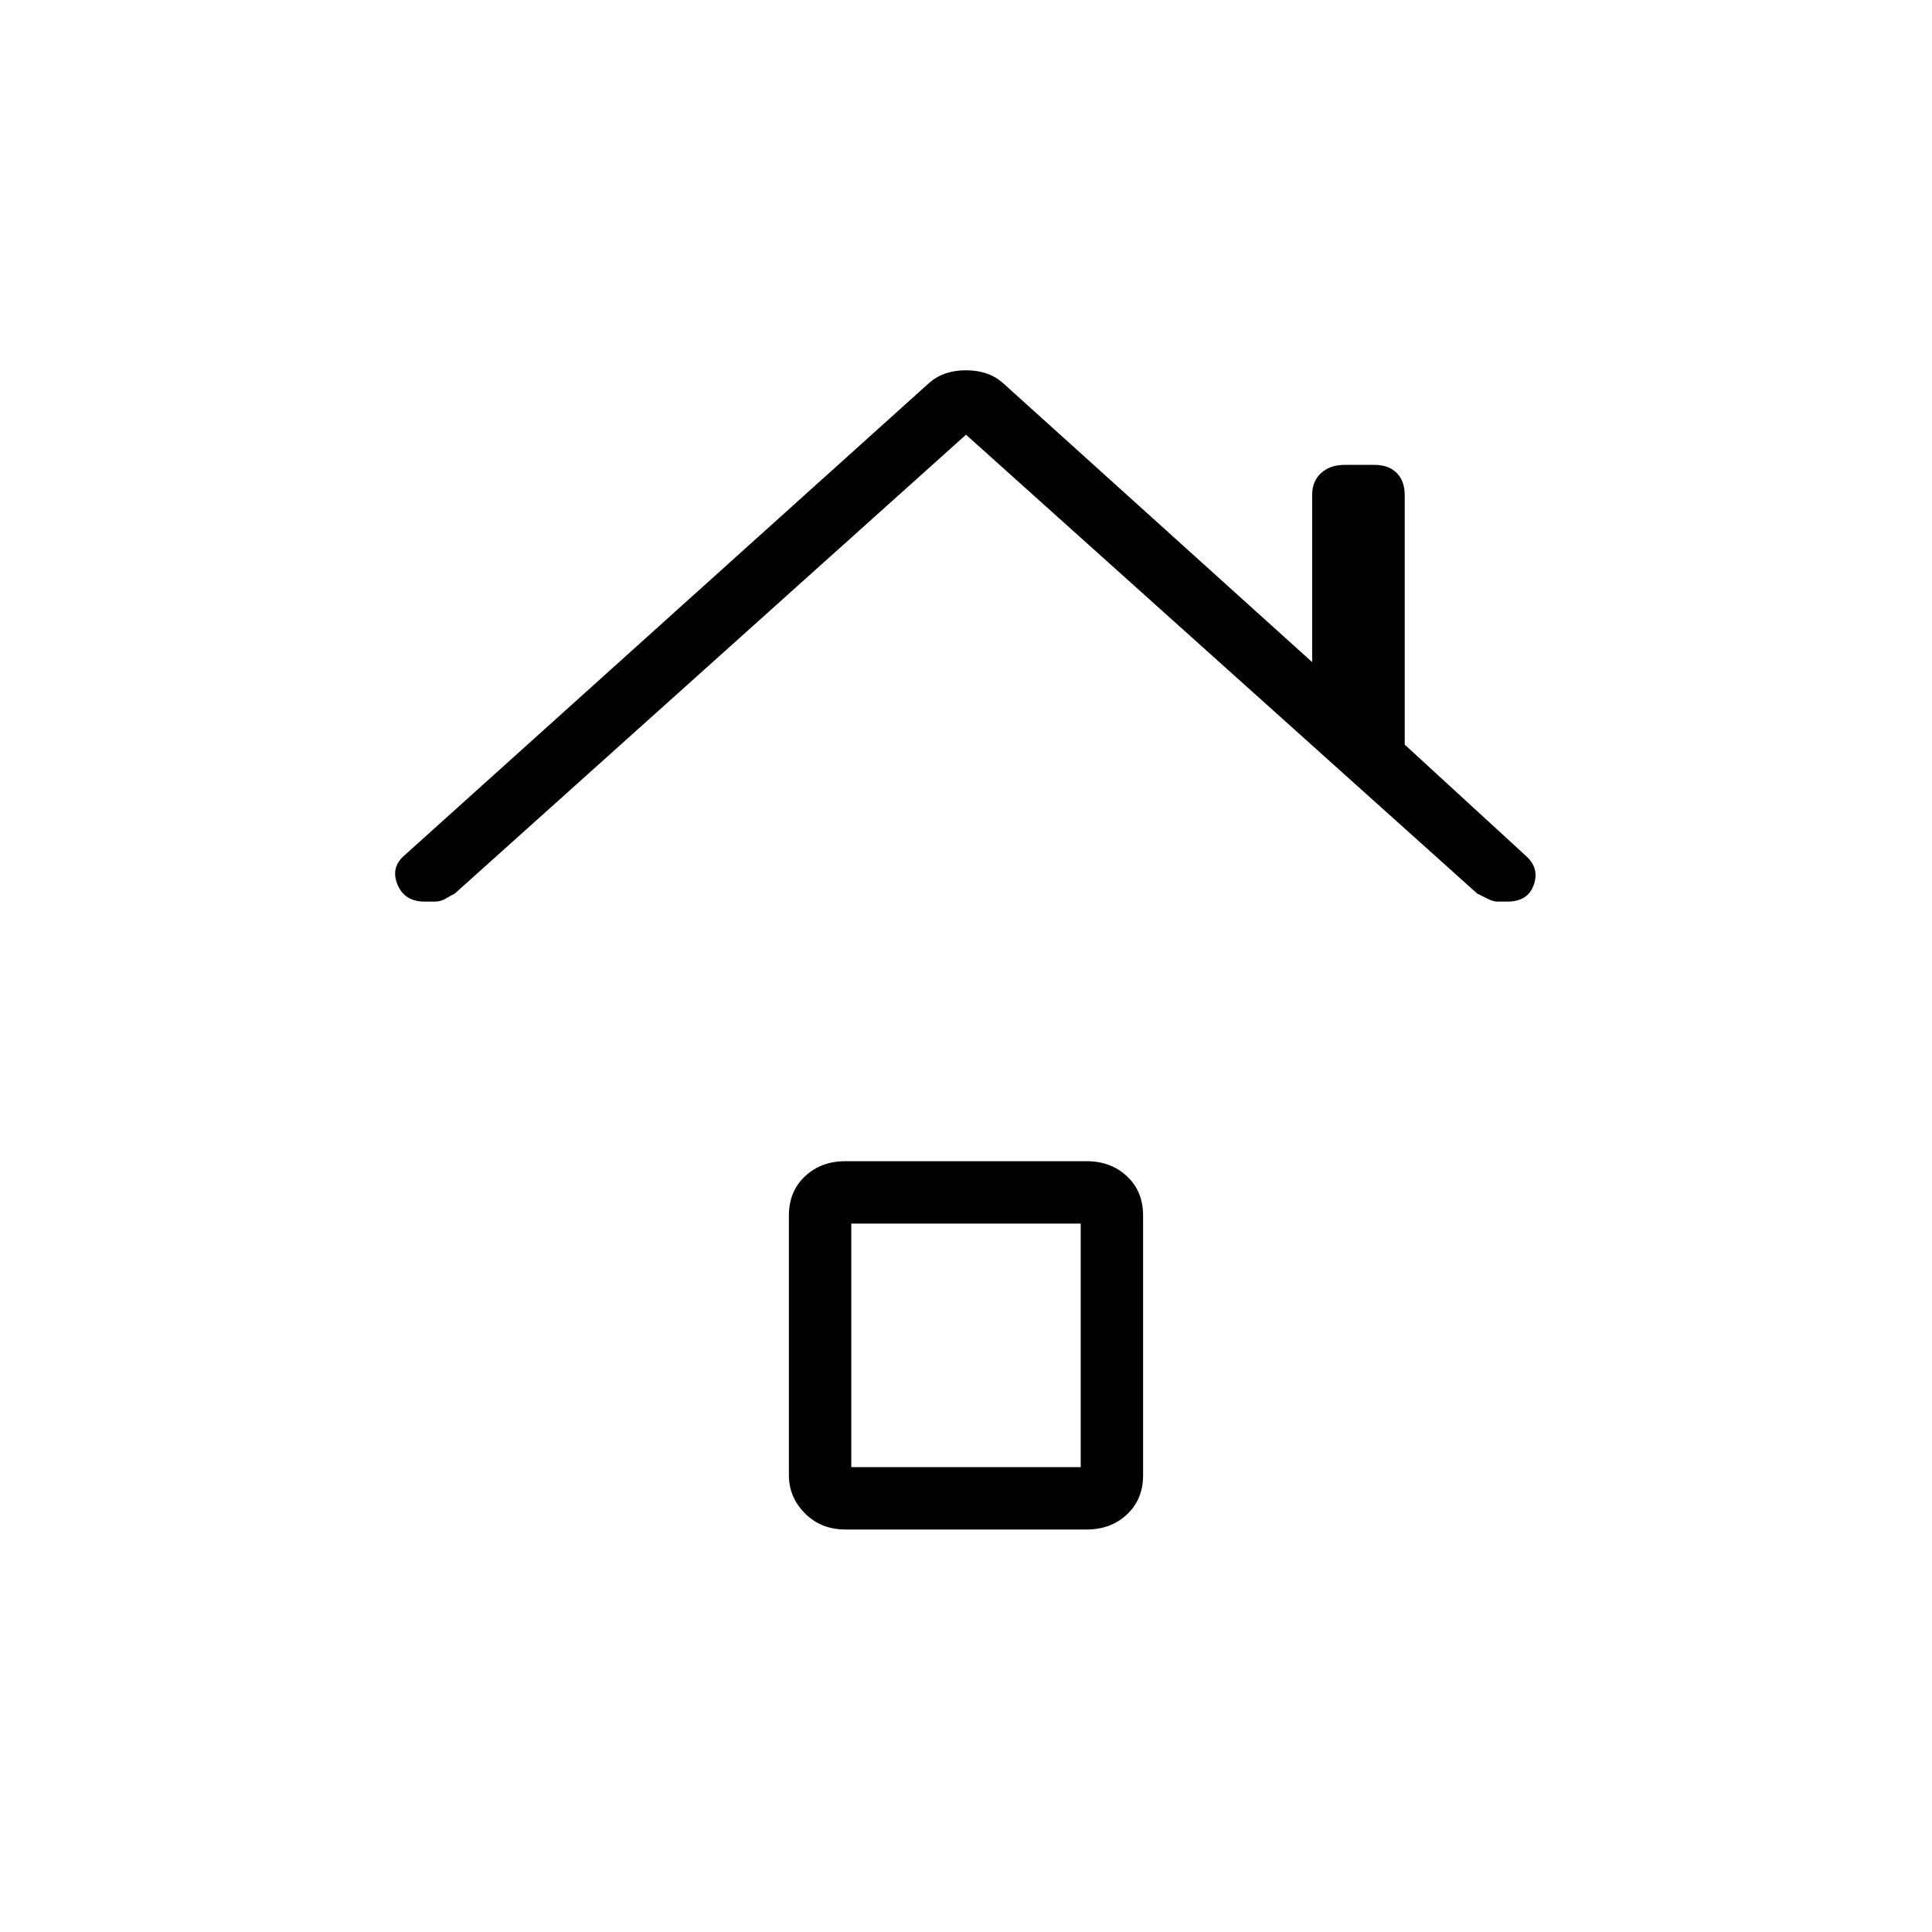<svg xmlns="http://www.w3.org/2000/svg" height="48" width="48"><path d="M10.55 22.4q-.5 0-.675-.425-.175-.425.175-.725L23.1 9.5q.35-.3.9-.3t.9.3l7.7 6.95V12.3q0-.35.225-.55.225-.2.575-.2h.75q.35 0 .55.2.2.2.2.55v6.2l3.05 2.8q.3.3.15.7-.15.4-.65.4h-.25q-.1 0-.25-.075l-.25-.125L24 10.8 11.3 22.2q-.1.05-.225.125t-.275.075ZM21 38q-.6 0-1-.4t-.4-.95V30.2q0-.6.4-.975t1-.375h6q.6 0 1 .375t.4.975v6.45q0 .6-.4.975T27 38Zm.15-1.55h5.7V30.4h-5.7Z"/></svg>